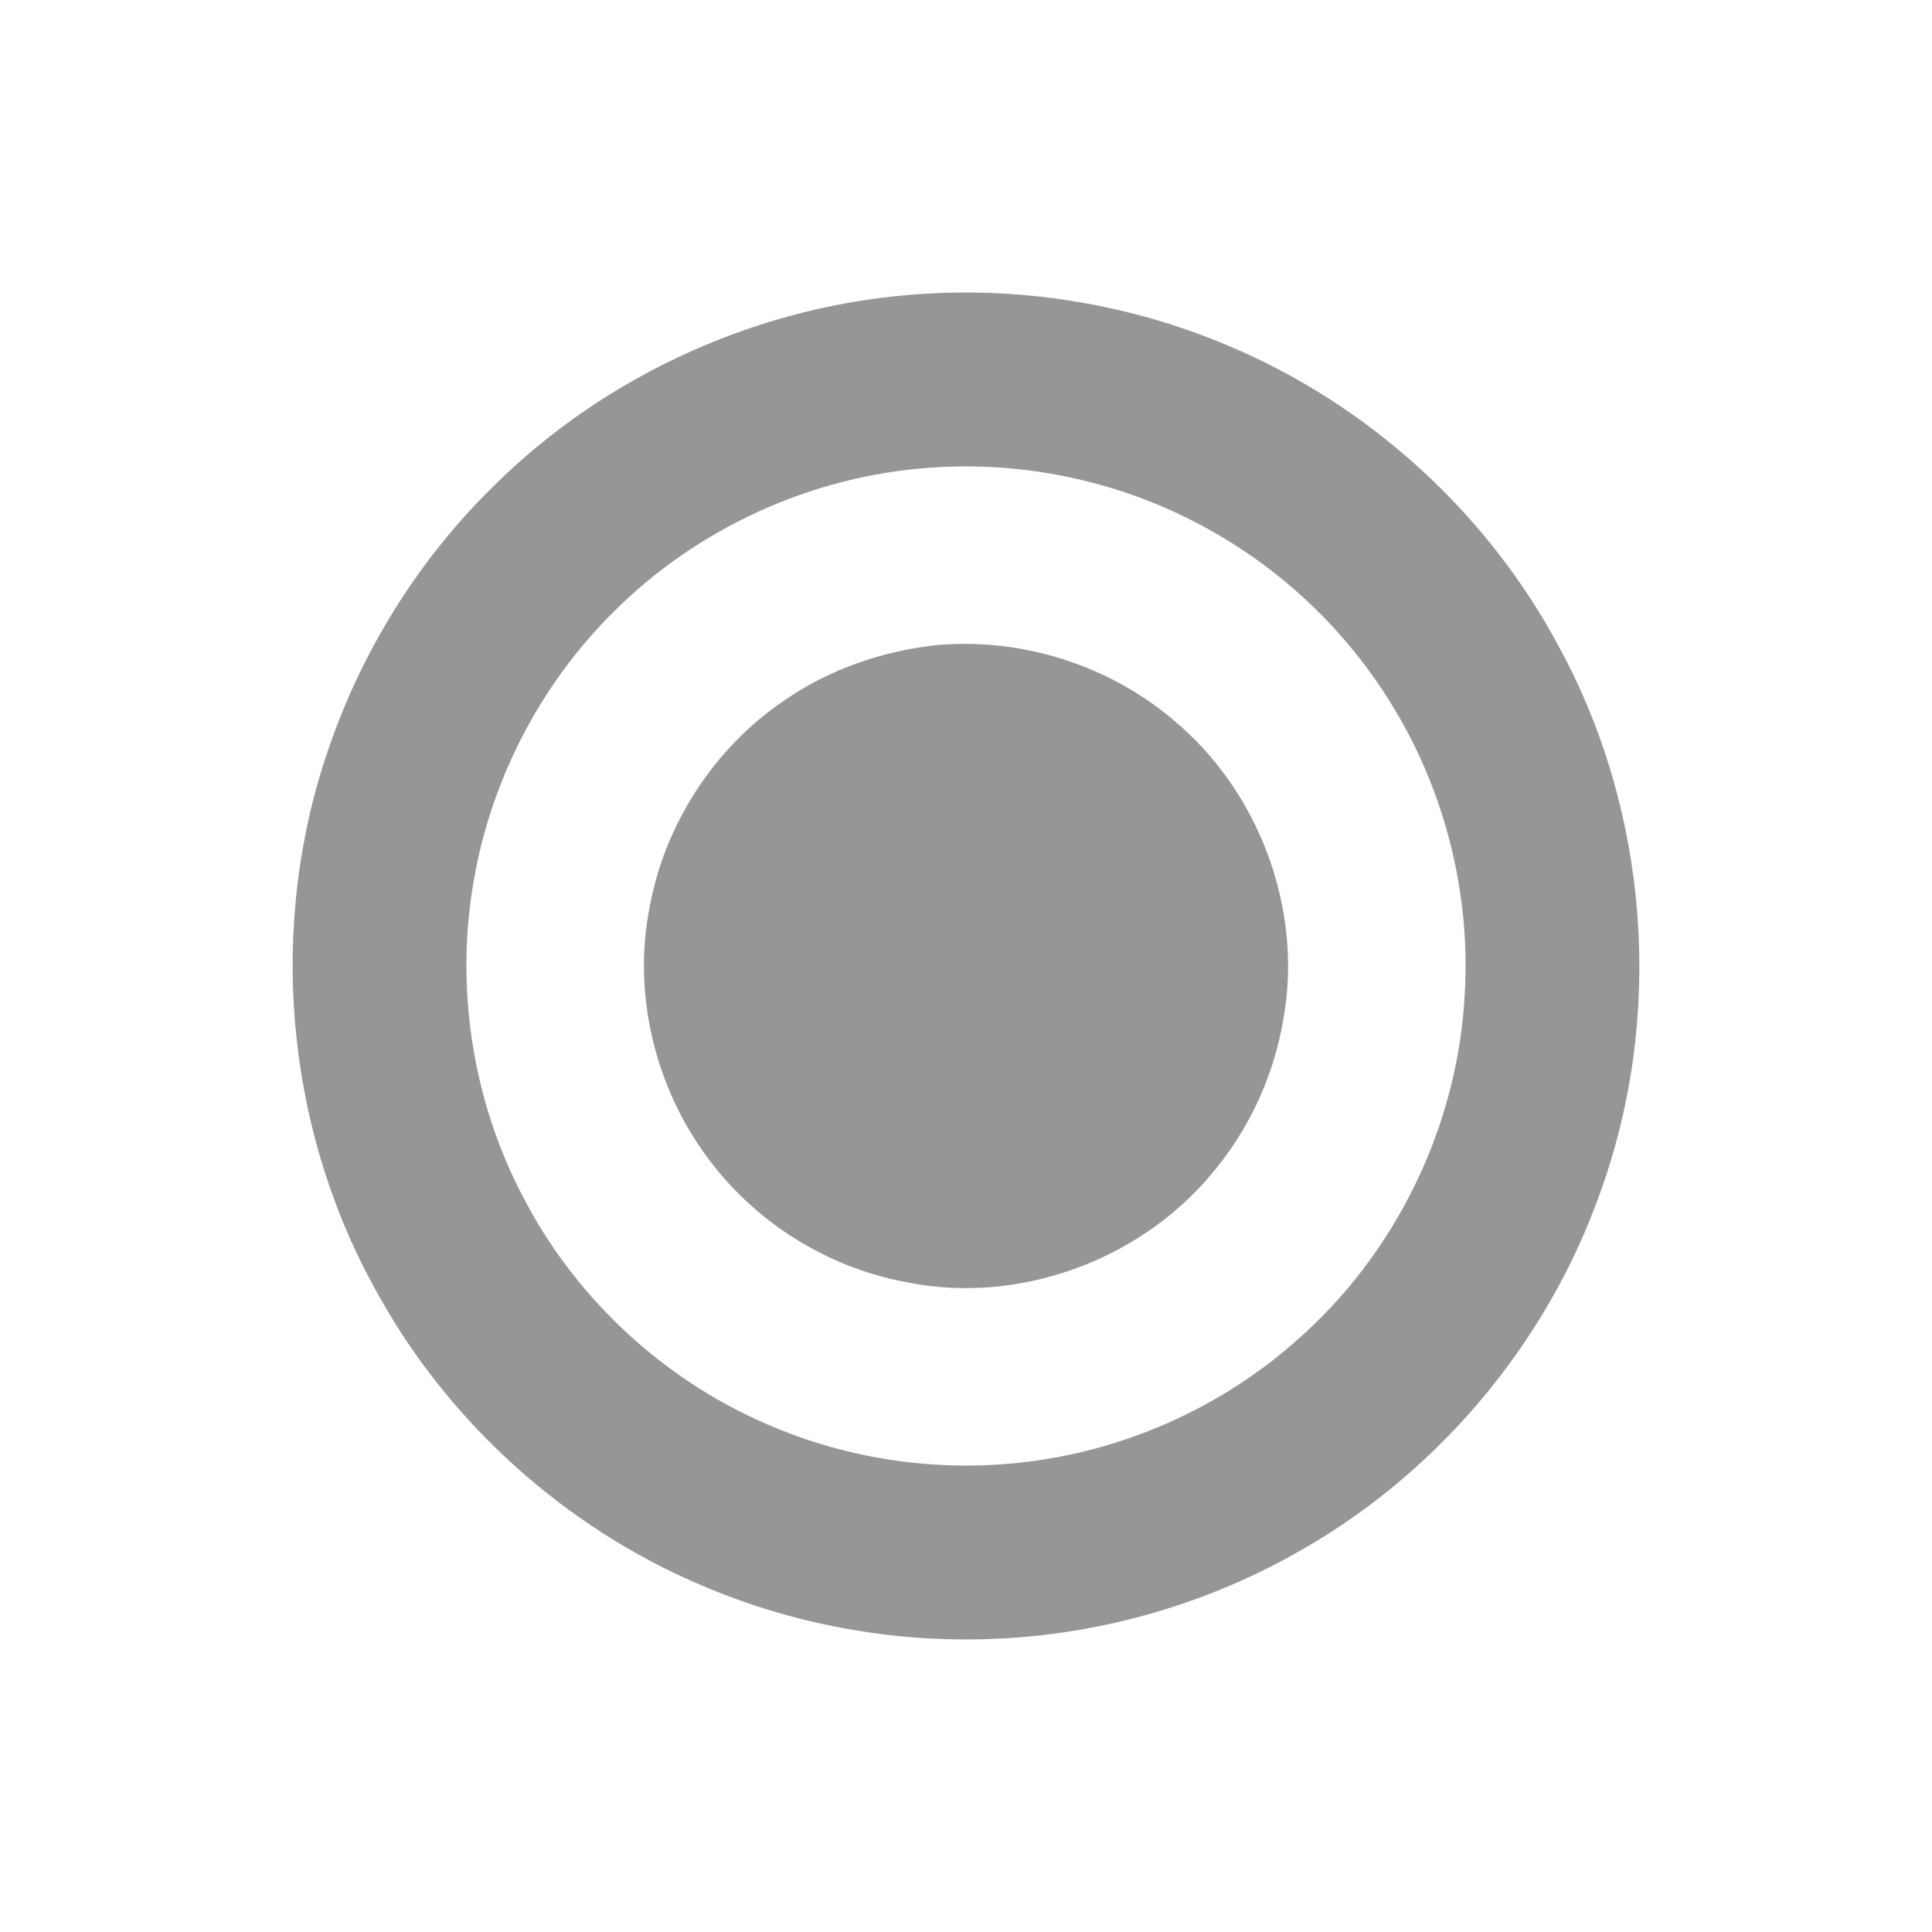 <?xml version="1.0" encoding="UTF-8" ?>
<!DOCTYPE svg PUBLIC "-//W3C//DTD SVG 1.1//EN" "http://www.w3.org/Graphics/SVG/1.1/DTD/svg11.dtd">
<svg width="100%" height="100%" viewBox="0 0 700 700" version="1.1" xmlns="http://www.w3.org/2000/svg">
<g id="#ffffffff">
</g>
<g id="#000000ff">
<path fill="#969696" opacity="1.00" d=" M 334.34 106.49 C 371.96 104.06 410.12 110.49 444.84 125.18 C 495.94 146.58 539.20 186.00 565.17 234.94 C 597.49 294.66 602.94 368.06 579.85 431.91 C 560.21 487.59 519.51 535.46 467.67 563.75 C 433.89 582.41 395.60 592.84 357.02 593.89 C 322.22 594.94 287.22 588.37 255.16 574.82 C 204.30 553.52 161.19 514.36 135.20 465.73 C 103.07 406.81 97.13 334.44 119.12 271.05 C 131.26 235.52 151.70 202.81 178.48 176.48 C 219.73 135.36 276.22 110.07 334.34 106.49 M 337.31 169.44 C 294.45 172.32 252.90 191.16 222.50 221.51 C 195.29 248.39 177.03 284.14 171.18 321.94 C 164.96 361.04 172.09 402.12 191.18 436.81 C 209.98 471.48 240.52 499.57 276.62 515.46 C 308.21 529.54 343.89 534.23 378.05 528.82 C 411.63 523.59 443.67 508.67 469.18 486.20 C 505.55 454.73 528.26 408.10 530.71 360.07 C 532.87 323.18 523.27 285.73 503.70 254.40 C 487.73 228.63 465.15 207.03 438.70 192.23 C 408.10 174.92 372.37 166.93 337.31 169.44 Z" />
<path fill="#969696" opacity="1.00" d=" M 339.43 233.72 C 370.06 231.00 401.66 240.91 425.11 260.85 C 456.11 286.54 472.13 329.25 465.04 368.95 C 461.63 389.78 452.43 409.64 438.69 425.67 C 412.53 456.80 369.12 472.59 329.13 464.70 C 302.00 459.85 276.77 444.96 259.49 423.48 C 238.15 397.31 228.71 361.50 235.45 328.32 C 240.99 298.41 258.82 271.01 283.98 253.91 C 300.34 242.52 319.68 235.88 339.43 233.72 Z" />
</g>
</svg>
